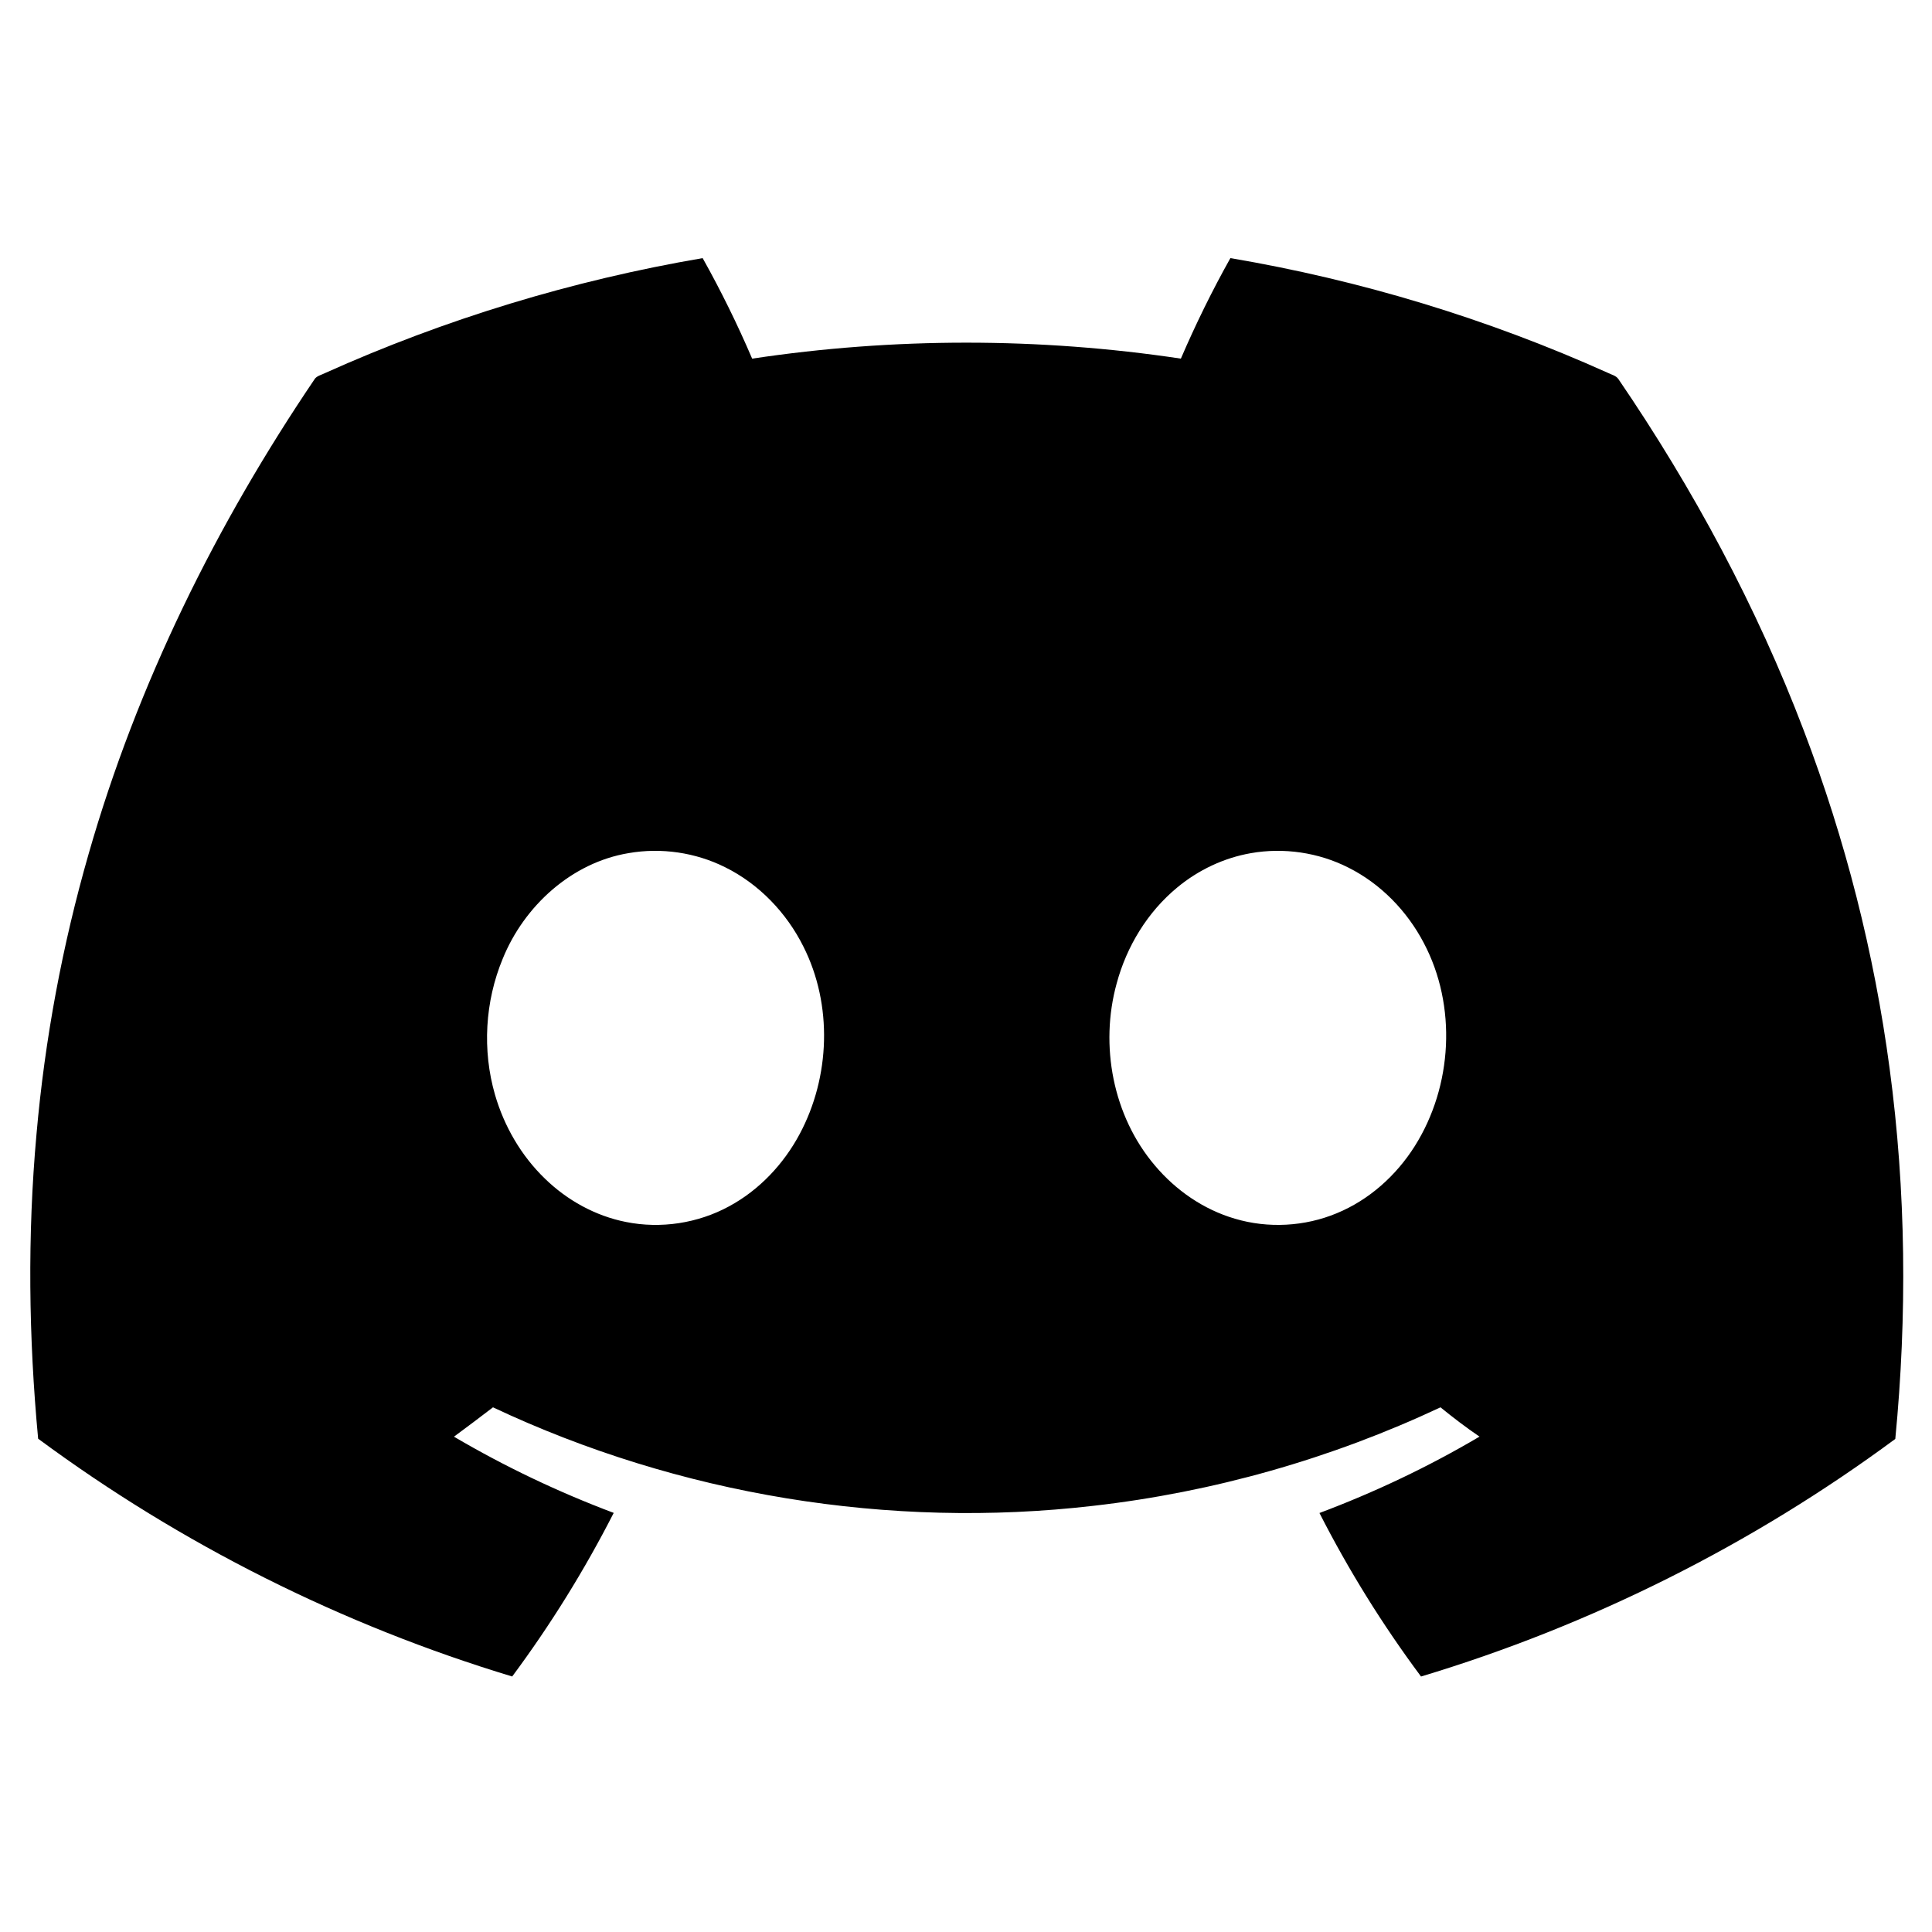 <?xml version="1.0" encoding="UTF-8" ?>
<!DOCTYPE svg PUBLIC "-//W3C//DTD SVG 1.1//EN" "http://www.w3.org/Graphics/SVG/1.1/DTD/svg11.dtd">
<svg width="1000pt" height="1000pt" viewBox="0 0 1000 1000" version="1.1" xmlns="http://www.w3.org/2000/svg">
<g id="#000000ff">
<path fill="#000000" opacity="1.00" d=" M 168.15 193.14 C 230.46 165.13 296.34 145.10 363.69 133.60 C 373.14 150.47 381.69 167.85 389.31 185.63 C 462.73 174.60 537.79 174.62 611.22 185.62 C 618.86 167.86 627.39 150.47 636.85 133.60 C 704.09 144.99 769.87 164.94 832.06 192.91 C 833.98 193.92 836.47 194.34 837.73 196.28 C 876.46 253.05 909.27 313.99 933.70 378.28 C 955.14 434.53 970.10 493.26 978.05 552.94 C 986.58 616.48 987.18 681.00 981.00 744.79 C 907.03 799.46 823.59 841.26 735.52 867.76 C 715.66 841.09 698.05 812.76 682.95 783.13 C 711.63 772.36 739.41 759.17 765.79 743.59 C 758.82 738.86 752.13 733.74 745.60 728.43 C 689.02 755.00 628.11 772.32 566.00 779.40 C 460.32 791.65 351.40 773.78 255.17 728.43 C 248.49 733.57 241.74 738.61 234.97 743.62 C 261.33 759.12 289.04 772.31 317.66 783.07 C 302.54 812.69 284.94 841.05 265.11 867.75 C 177.09 841.15 93.68 799.34 19.74 744.67 C 14.83 692.29 14.15 639.44 18.89 587.02 C 23.20 537.95 32.27 489.30 45.88 441.95 C 71.00 354.18 111.94 271.38 163.07 195.91 C 164.36 194.43 166.46 194.02 168.15 193.14 M 325.39 441.57 C 295.85 446.47 271.28 468.93 260.20 496.26 C 251.01 518.39 249.56 543.65 256.22 566.66 C 260.95 582.98 269.77 598.19 282.01 610.02 C 293.52 621.24 308.17 629.37 323.99 632.49 C 342.00 636.13 361.24 633.18 377.38 624.39 C 392.98 615.98 405.61 602.54 413.92 586.95 C 429.72 557.39 431.03 520.09 415.87 490.00 C 407.14 472.46 392.88 457.54 375.25 448.84 C 359.95 441.22 342.23 438.63 325.39 441.57 M 647.43 441.60 C 633.46 444.04 620.25 450.31 609.35 459.35 C 593.97 472.03 583.15 489.84 577.99 509.01 C 569.12 541.15 576.03 577.68 597.77 603.26 C 608.58 616.10 622.99 626.07 639.16 630.79 C 656.37 635.92 675.33 634.88 691.91 627.97 C 708.63 621.09 722.67 608.47 732.27 593.25 C 751.87 562.19 754.17 520.60 736.92 488.01 C 728.26 471.49 714.64 457.44 697.90 449.06 C 682.46 441.23 664.47 438.59 647.43 441.60 Z" />
</g>
</svg>
